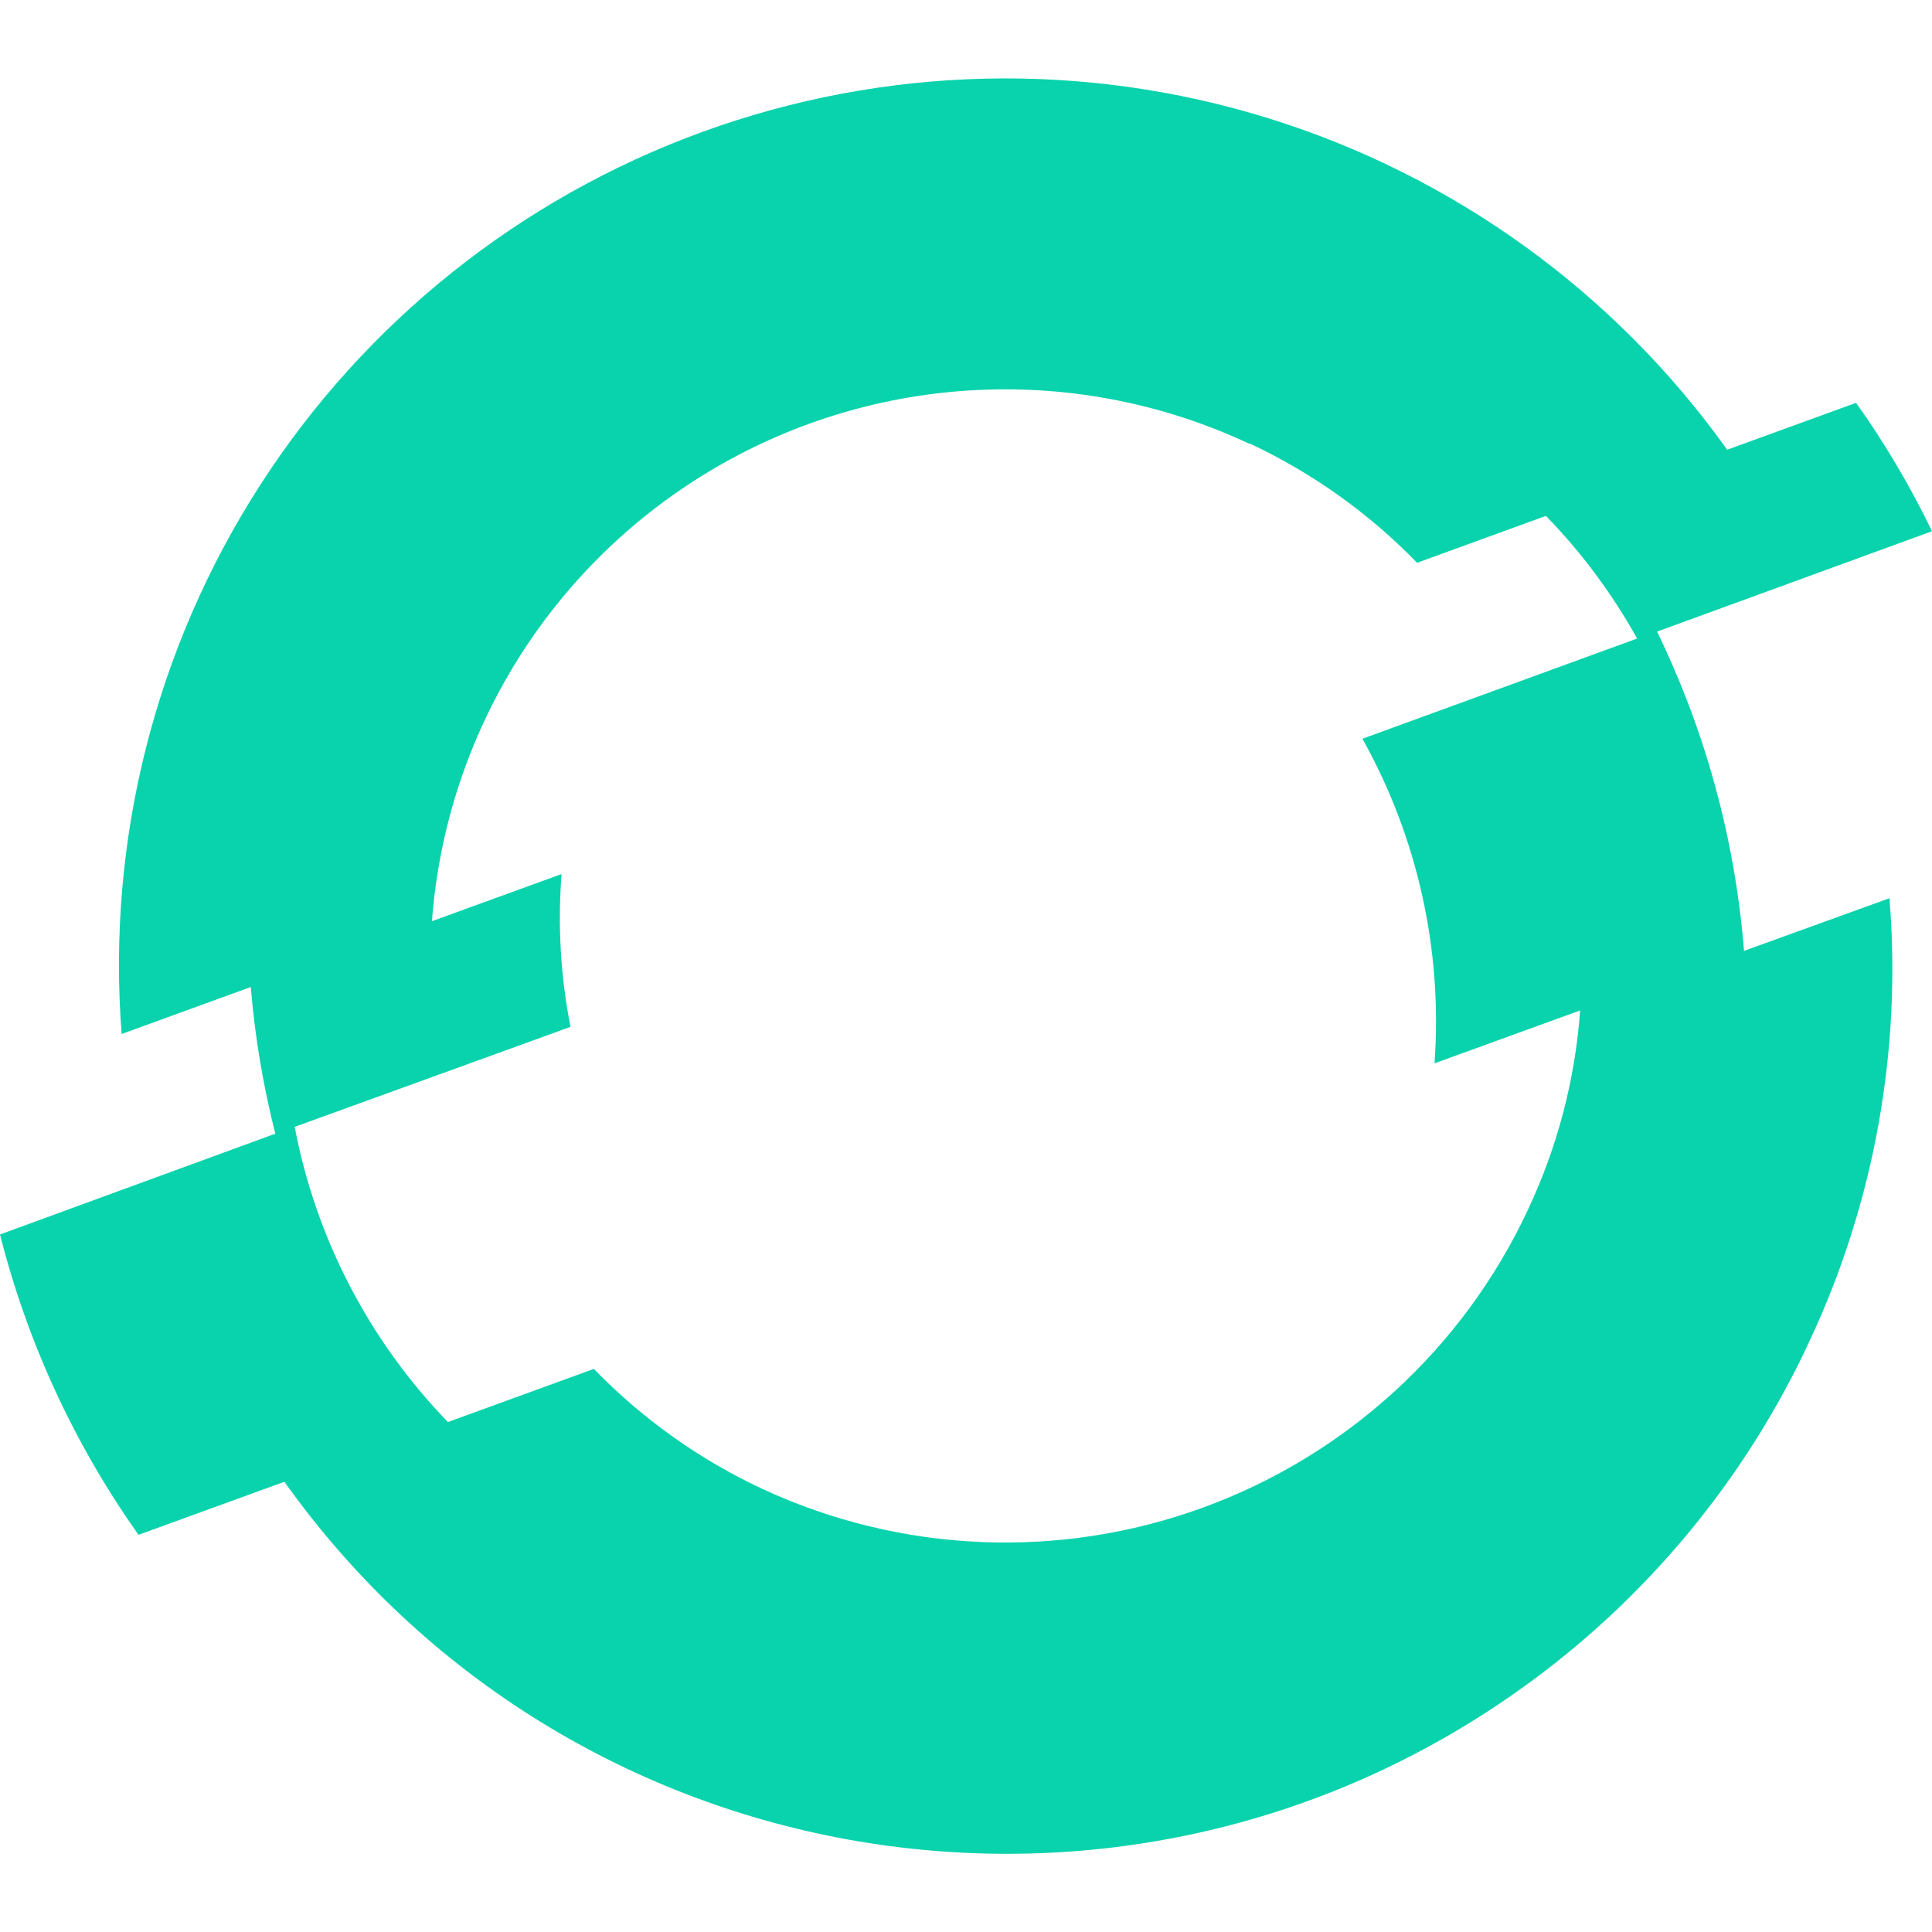 <svg width="50" height="50" viewBox="0 0 50 50" fill="none" xmlns="http://www.w3.org/2000/svg">
<g clip-path="url(#clip0_16_207)">
<path d="M45.135 24.608C44.906 21.738 44.143 18.936 42.885 16.346L50 13.748C49.44 12.587 48.783 11.475 48.035 10.425L44.7 11.639C41.785 7.559 37.614 4.546 32.825 3.06C28.036 1.574 22.891 1.698 18.179 3.413C13.467 5.128 9.446 8.339 6.732 12.555C4.017 16.772 2.758 21.761 3.148 26.76L6.49 25.544C6.597 26.827 6.808 28.092 7.125 29.34L0 31.948C0.706 34.738 1.921 37.373 3.585 39.721L7.36 38.348C14.706 48.66 29.023 51.069 39.337 43.723C42.578 41.416 45.162 38.306 46.835 34.698C48.507 31.125 49.218 27.178 48.9 23.246L45.135 24.608ZM35.26 19.119C36.689 21.677 37.337 24.597 37.125 27.519L40.894 26.15C40.765 27.934 40.308 29.679 39.548 31.298C37.877 34.884 34.851 37.66 31.134 39.016C27.418 40.372 23.315 40.198 19.727 38.531C18.098 37.77 16.621 36.718 15.369 35.427L11.592 36.802C9.552 34.697 8.174 32.042 7.627 29.163L14.765 26.575C14.508 25.275 14.431 23.946 14.533 22.625H14.521L11.179 23.84C11.359 21.436 12.121 19.112 13.399 17.067C14.676 15.023 16.431 13.32 18.513 12.105C20.595 10.889 22.941 10.198 25.349 10.091C27.757 9.983 30.156 10.462 32.337 11.487V11.475C33.958 12.234 35.428 13.281 36.675 14.565L40.006 13.352L40.019 13.362C40.938 14.308 41.727 15.373 42.369 16.525L35.26 19.119Z" fill="#09D3AC"/>
</g>
<defs>
<clipPath id="clip0_16_207">
<rect width="50" height="50" fill="white"/>
</clipPath>
</defs>
</svg>

